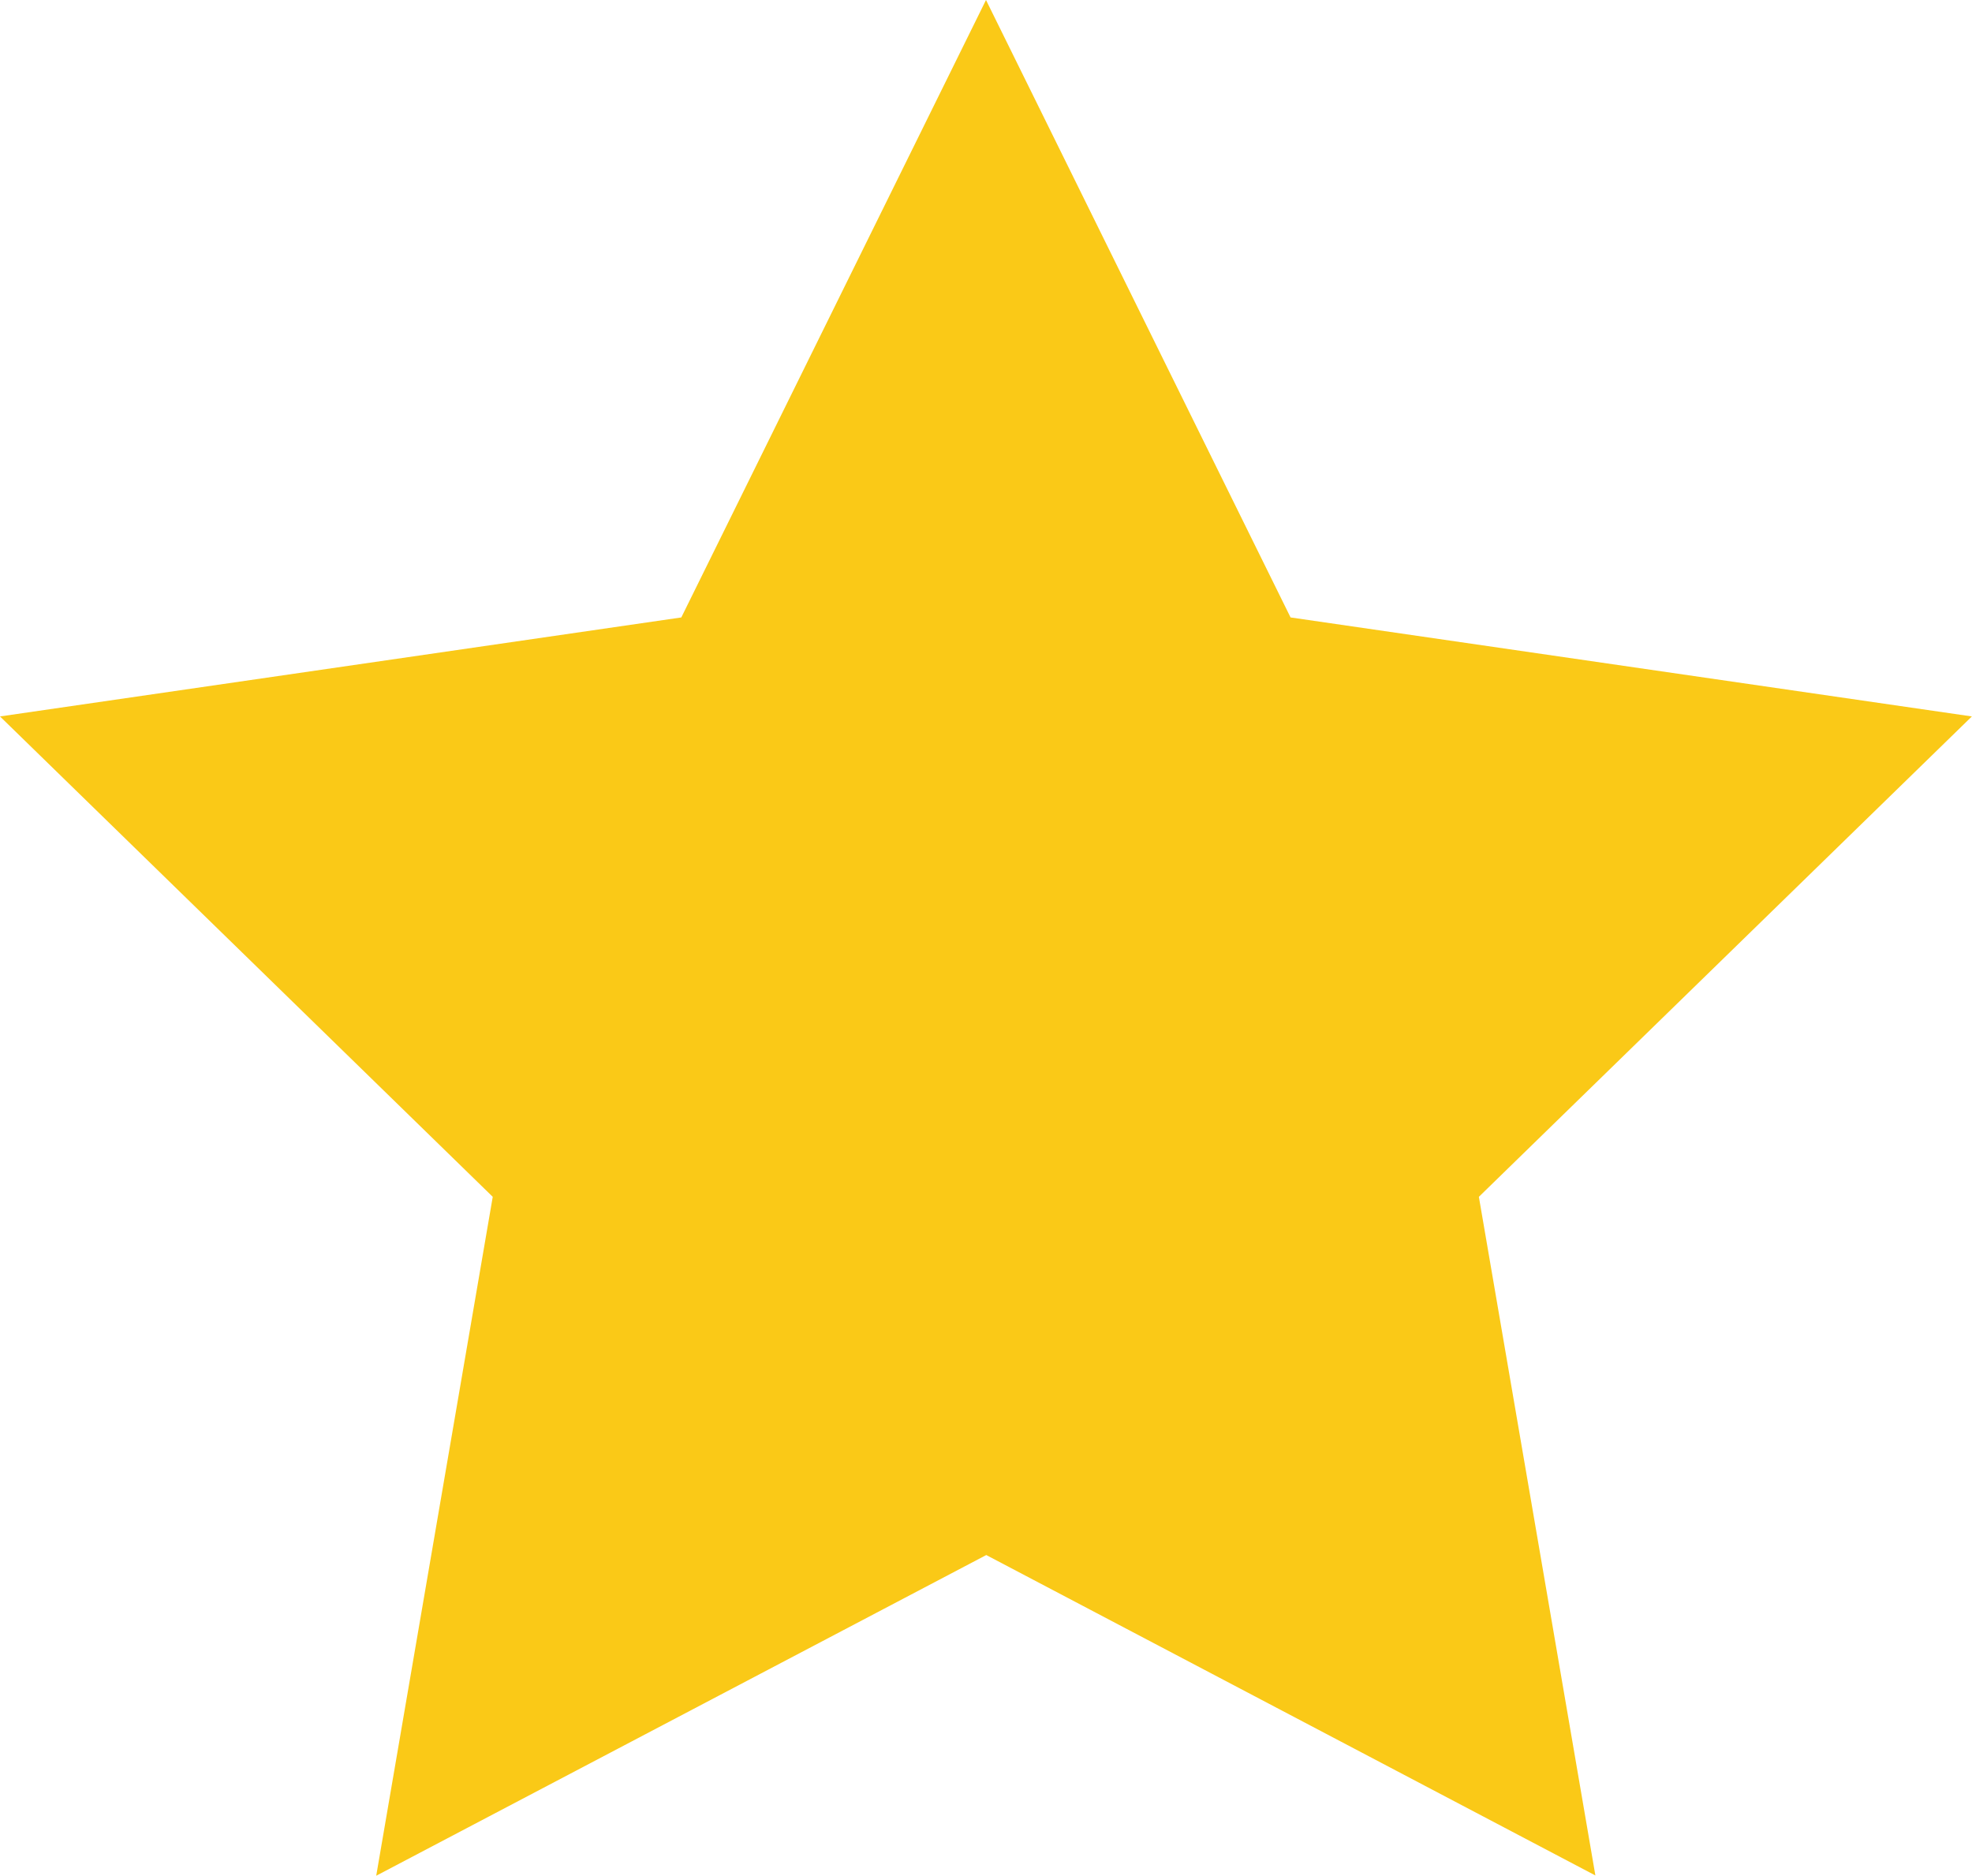 <svg xmlns="http://www.w3.org/2000/svg" width="15.08" height="14.342" viewBox="0 0 15.08 14.342"><defs><style>.a{fill:#fac917;}</style></defs><path class="a" d="M7.54,10.441l2.329,4.721,5.21.757-3.77,3.673.891,5.189-4.658-2.45L2.877,24.783l.891-5.191L0,15.919l5.21-.757Z" transform="translate(0 -10.441)"/></svg>